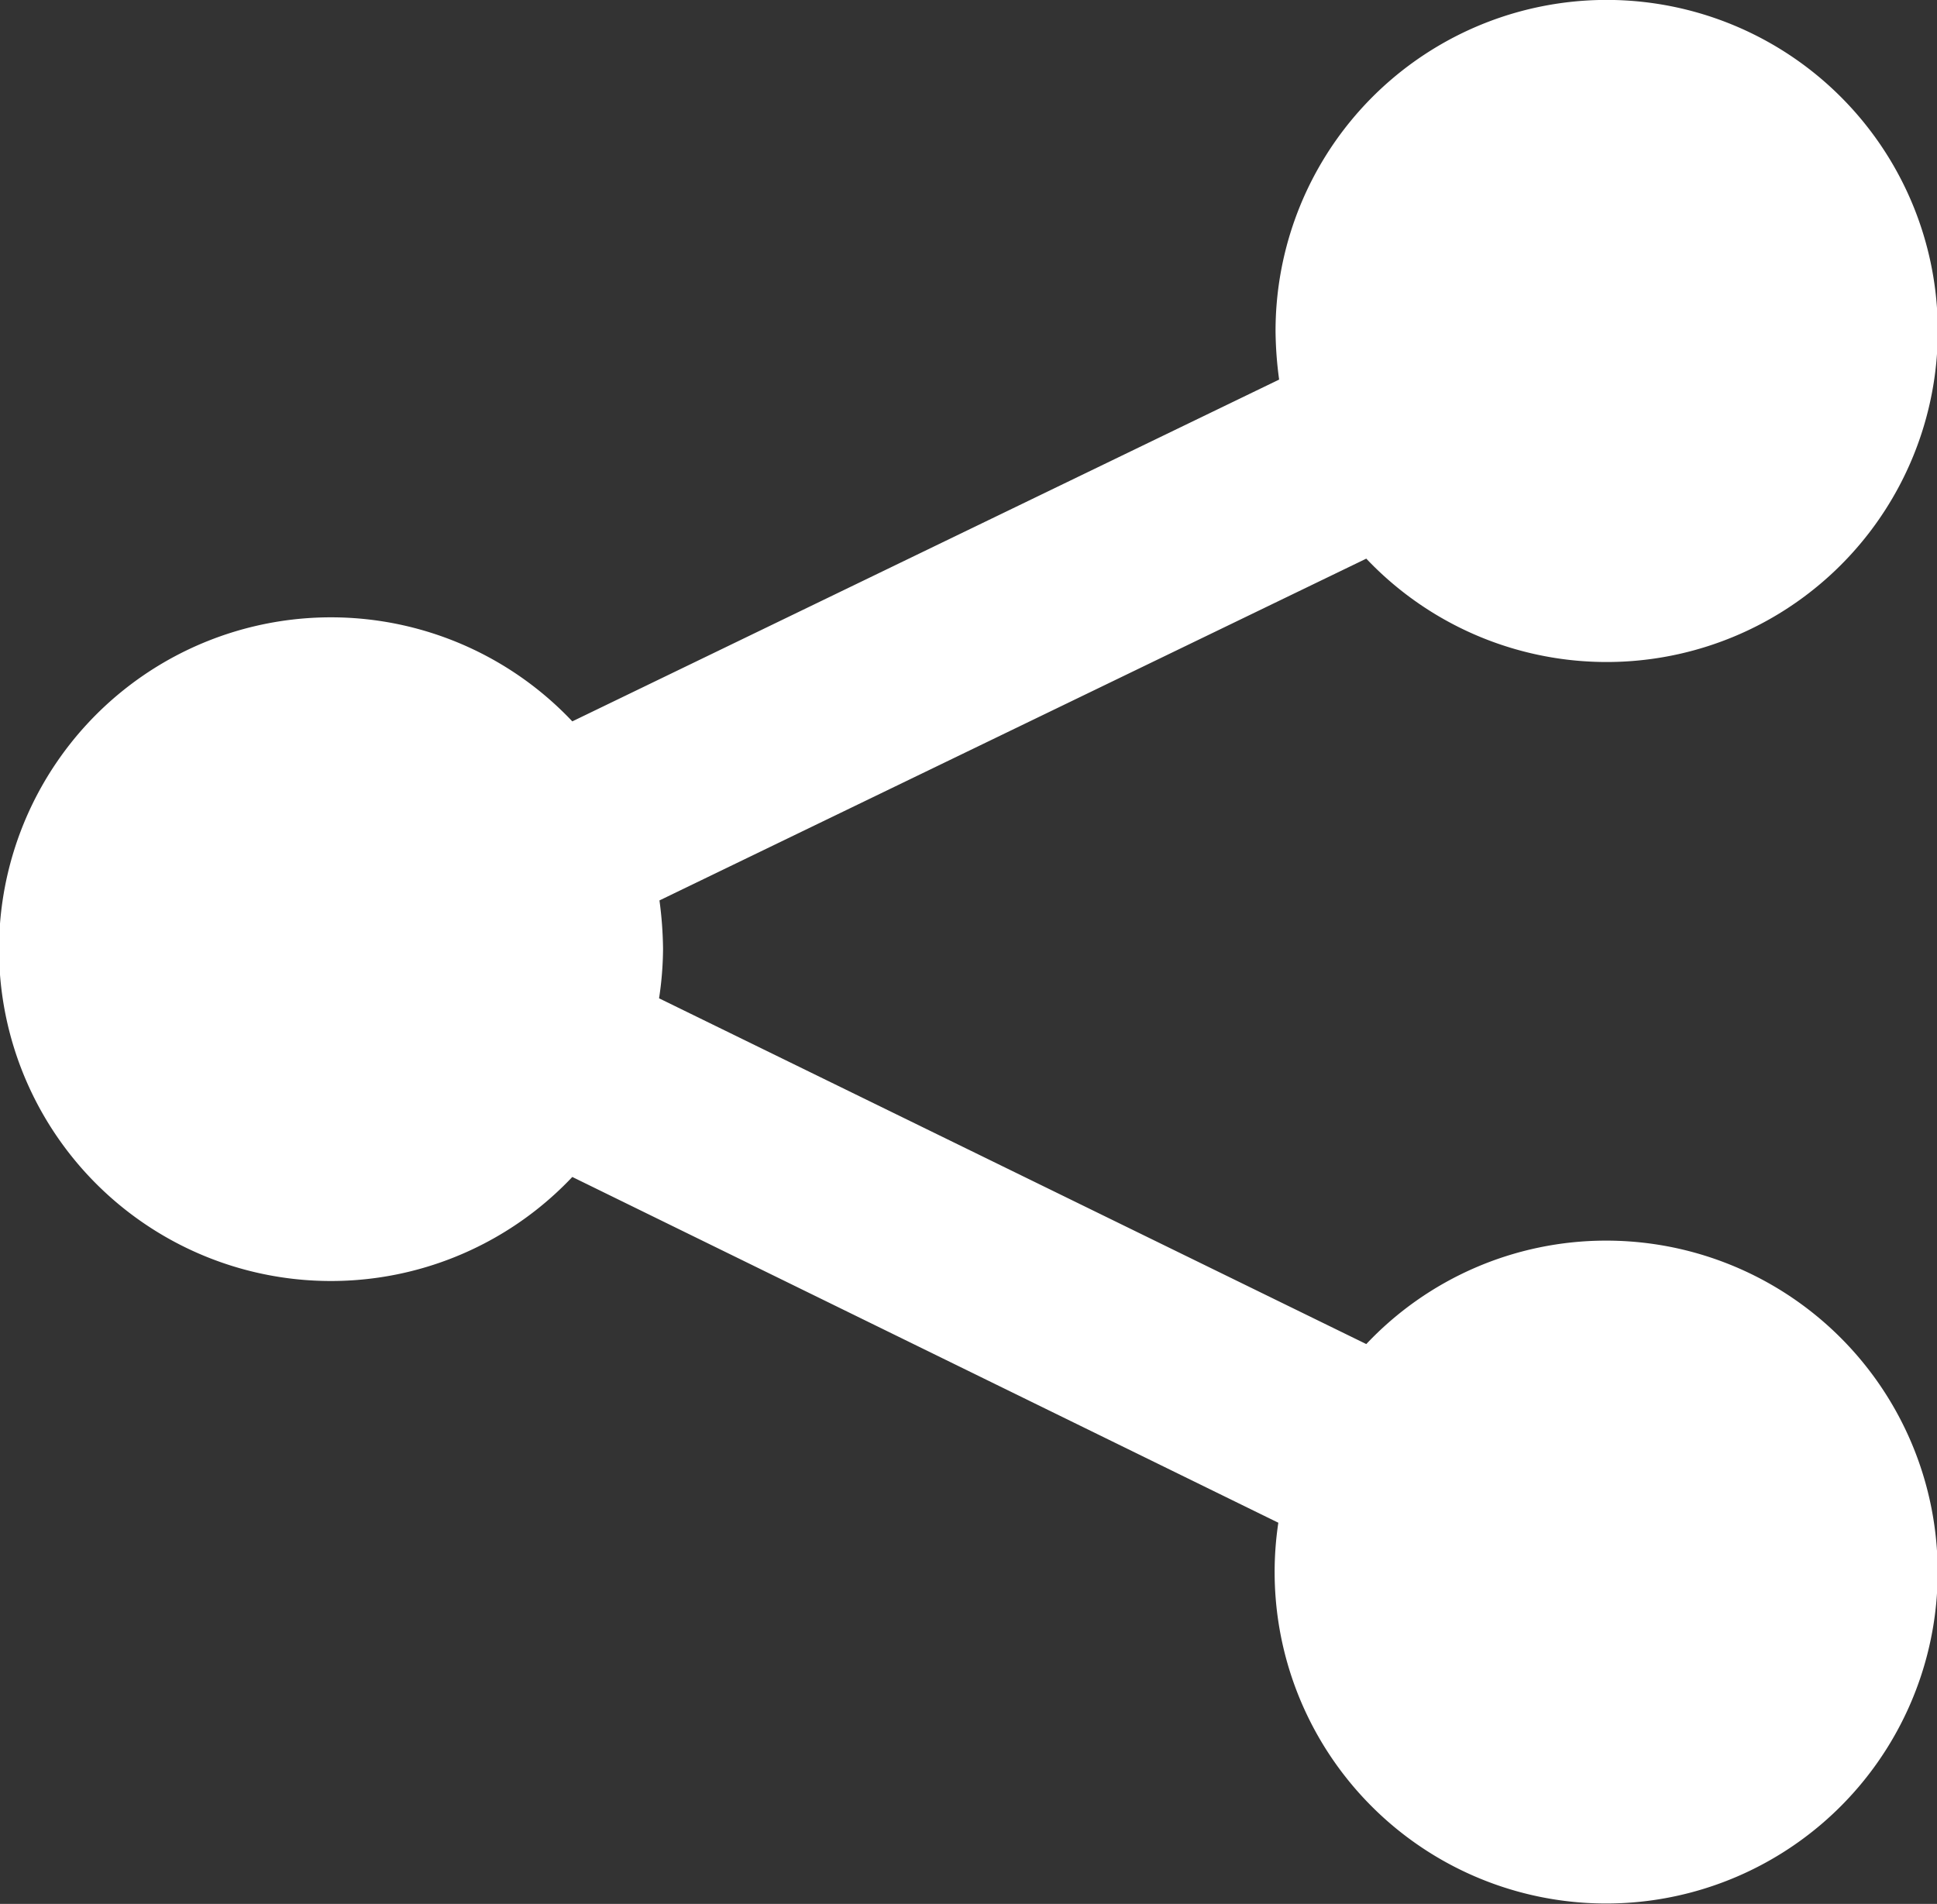 <svg id="Layer_1" data-name="Layer 1" xmlns="http://www.w3.org/2000/svg" viewBox="0 0 48.67 47.85"><rect x="0" y="0" width="48.67" height="47.85" fill="#333333" stroke="none"/><defs><style>.cls-1{fill:#fff;}</style></defs><title>share_iconW</title><path class="cls-1" d="M48,39.26a8.28,8.28,0,0,0-6,2.6L24.23,33.17a8.52,8.52,0,0,0,.1-1.24,9.73,9.73,0,0,0-.09-1.22L42,22.12a8.32,8.32,0,1,0-2.28-5.71,9.57,9.57,0,0,0,.09,1.21L22.05,26.21a8.34,8.34,0,1,0,0,11.45l17.74,8.69A8.33,8.33,0,1,0,48,39.26Z" transform="translate(-7.67 -8.08)"/></svg>